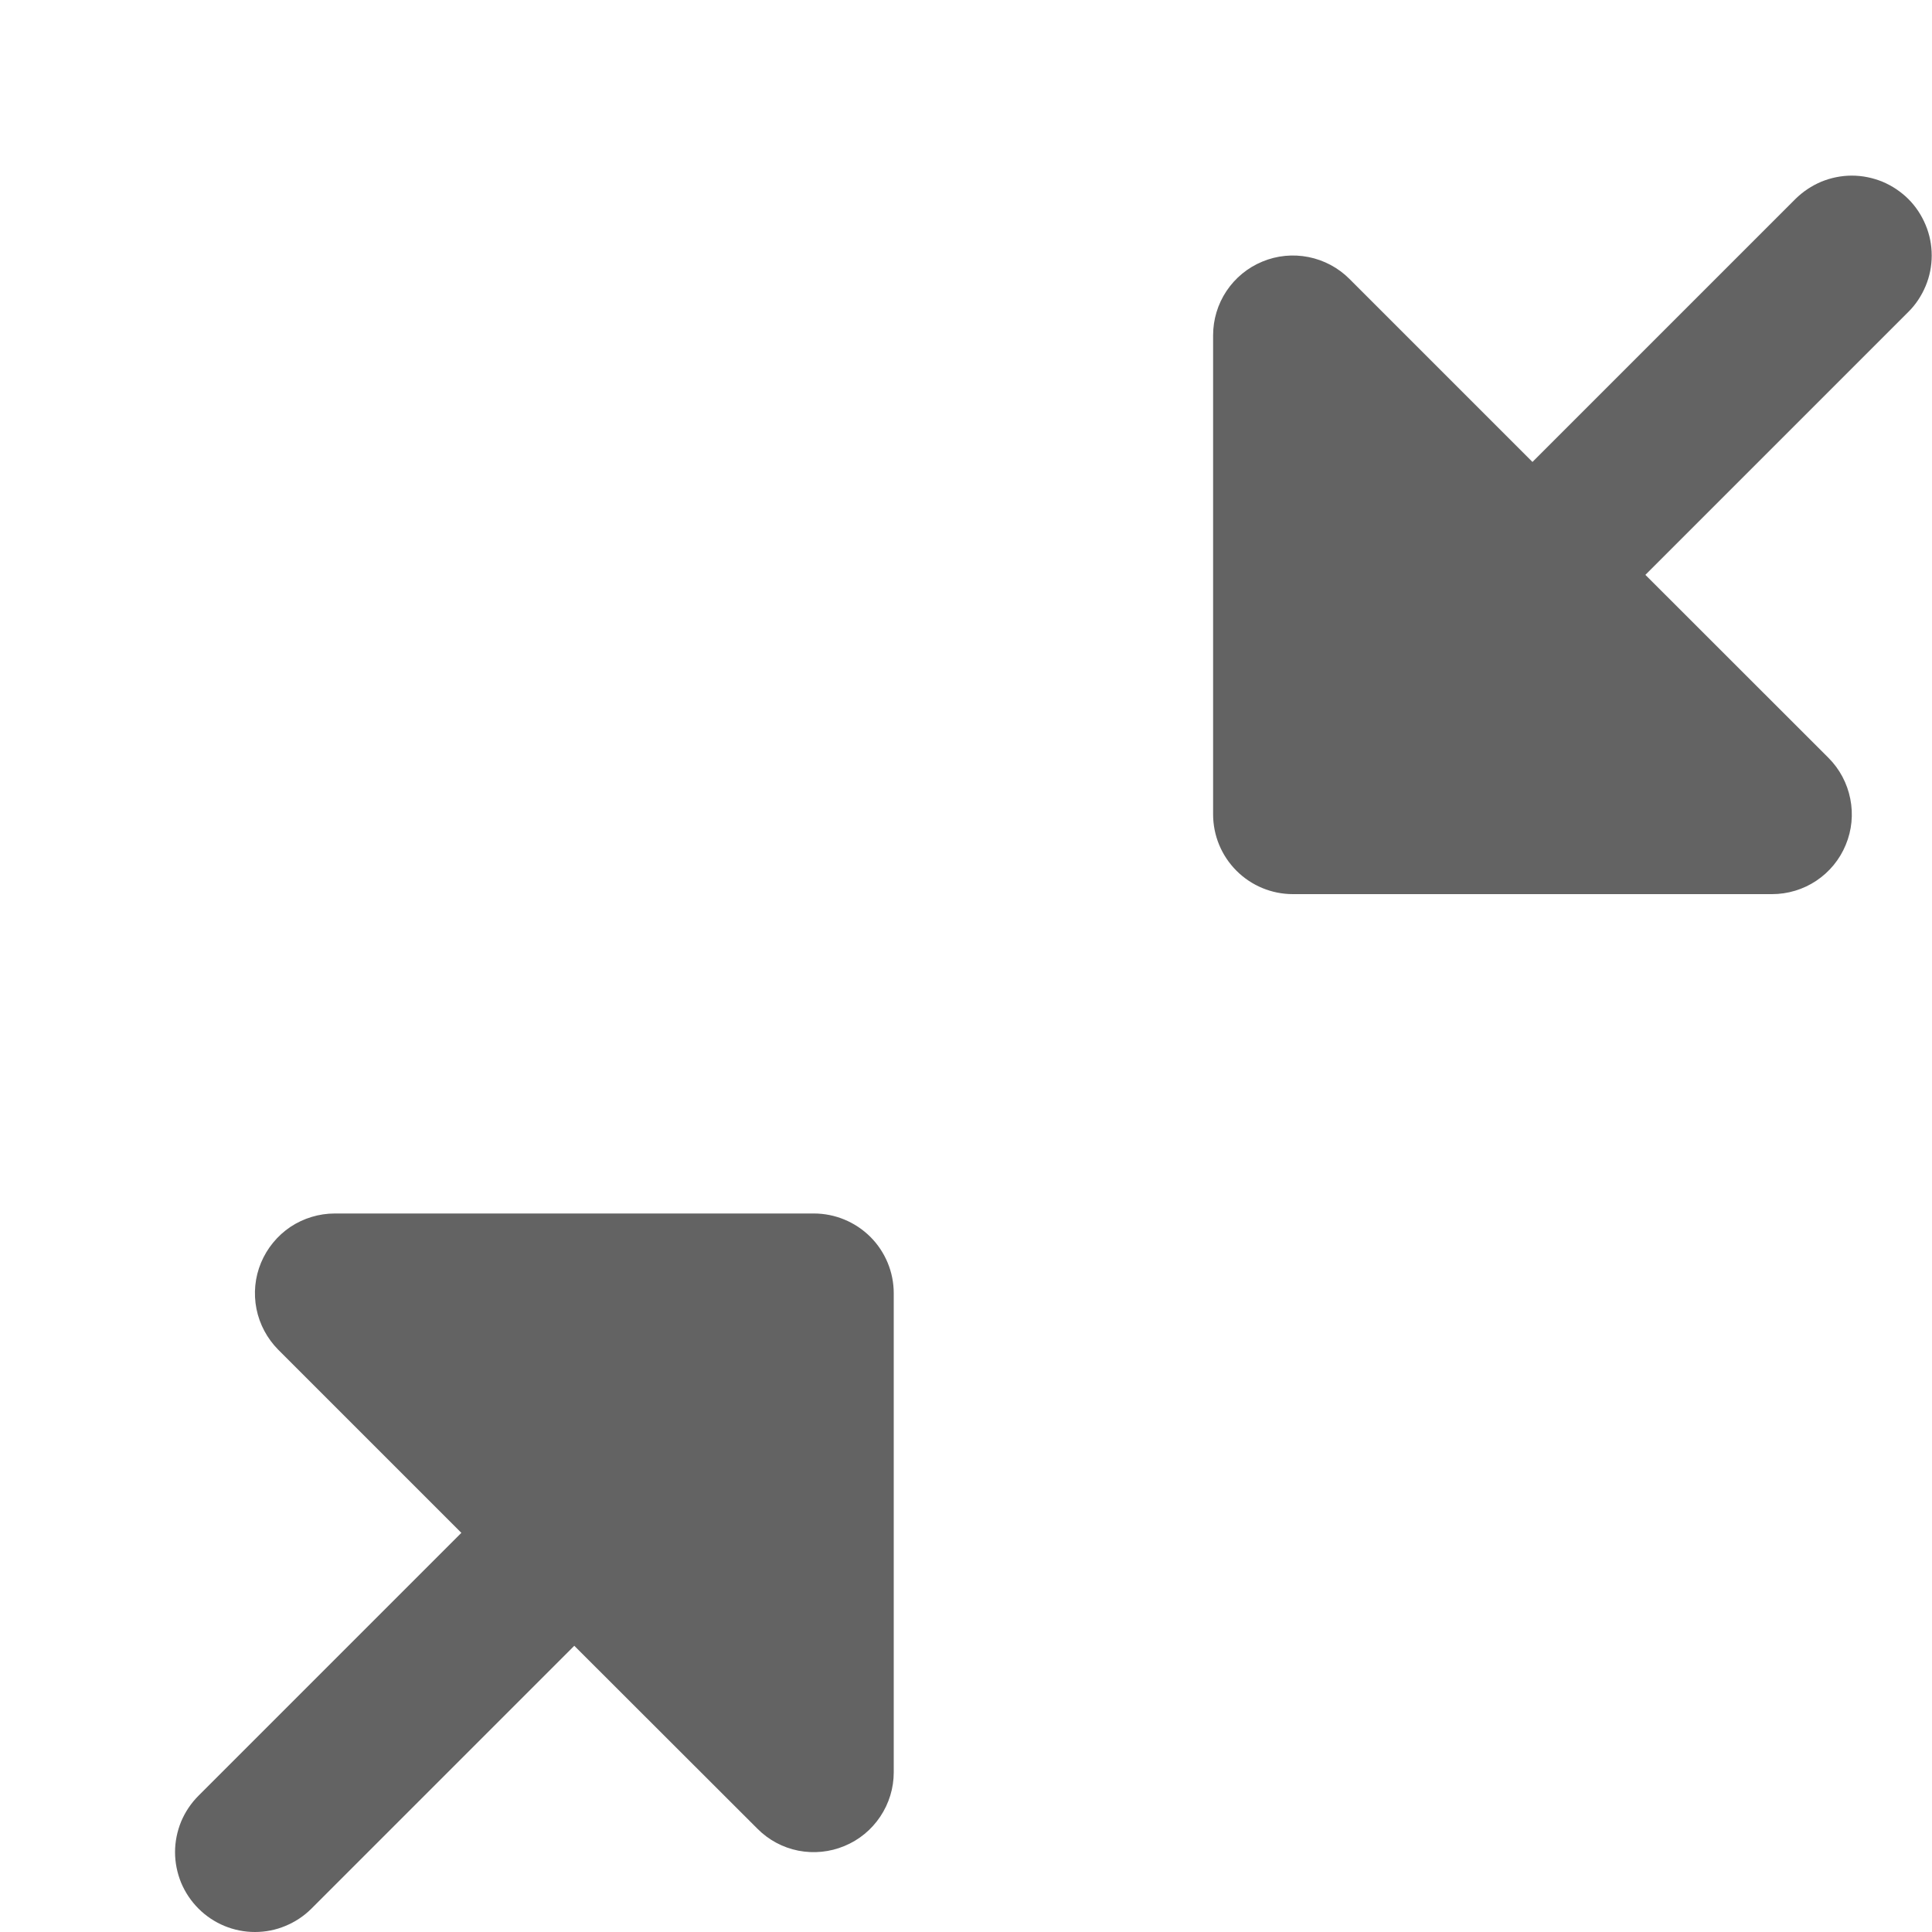 <svg width="20" height="20" viewBox="0 0 20 20" fill="none" xmlns="http://www.w3.org/2000/svg">
<path d="M19.755 3.229L17.033 5.951L18.928 7.845C19.044 7.961 19.122 8.108 19.154 8.269C19.186 8.429 19.17 8.595 19.107 8.746C19.045 8.897 18.939 9.026 18.803 9.117C18.667 9.208 18.507 9.256 18.344 9.256H13.384C13.165 9.256 12.955 9.169 12.8 9.014C12.645 8.859 12.558 8.649 12.558 8.43V3.471C12.558 3.308 12.606 3.148 12.697 3.012C12.788 2.876 12.917 2.77 13.068 2.708C13.219 2.645 13.385 2.629 13.546 2.661C13.706 2.693 13.853 2.771 13.969 2.887L15.864 4.782L18.586 2.06C18.663 1.984 18.754 1.923 18.854 1.881C18.954 1.84 19.062 1.818 19.17 1.818C19.279 1.818 19.386 1.84 19.487 1.881C19.587 1.923 19.678 1.984 19.755 2.06C19.832 2.137 19.892 2.228 19.934 2.329C19.976 2.429 19.997 2.536 19.997 2.645C19.997 2.753 19.976 2.861 19.934 2.961C19.892 3.061 19.832 3.153 19.755 3.229ZM8.425 12.562H3.466C3.302 12.562 3.142 12.611 3.006 12.701C2.871 12.792 2.765 12.921 2.702 13.072C2.639 13.223 2.623 13.389 2.655 13.55C2.687 13.71 2.766 13.857 2.881 13.973L4.776 15.868L2.055 18.589C1.978 18.666 1.917 18.757 1.875 18.857C1.834 18.957 1.812 19.065 1.812 19.173C1.812 19.282 1.834 19.389 1.875 19.49C1.917 19.59 1.978 19.681 2.055 19.758C2.21 19.913 2.42 20 2.639 20C2.748 20 2.855 19.979 2.955 19.937C3.056 19.895 3.147 19.835 3.224 19.758L5.945 17.037L7.841 18.931C7.956 19.047 8.103 19.126 8.264 19.158C8.424 19.189 8.59 19.173 8.741 19.11C8.892 19.048 9.021 18.942 9.112 18.806C9.203 18.67 9.252 18.511 9.252 18.347V13.388C9.252 13.169 9.165 12.959 9.01 12.804C8.854 12.649 8.644 12.562 8.425 12.562Z" fill="#636363"/>
</svg>

